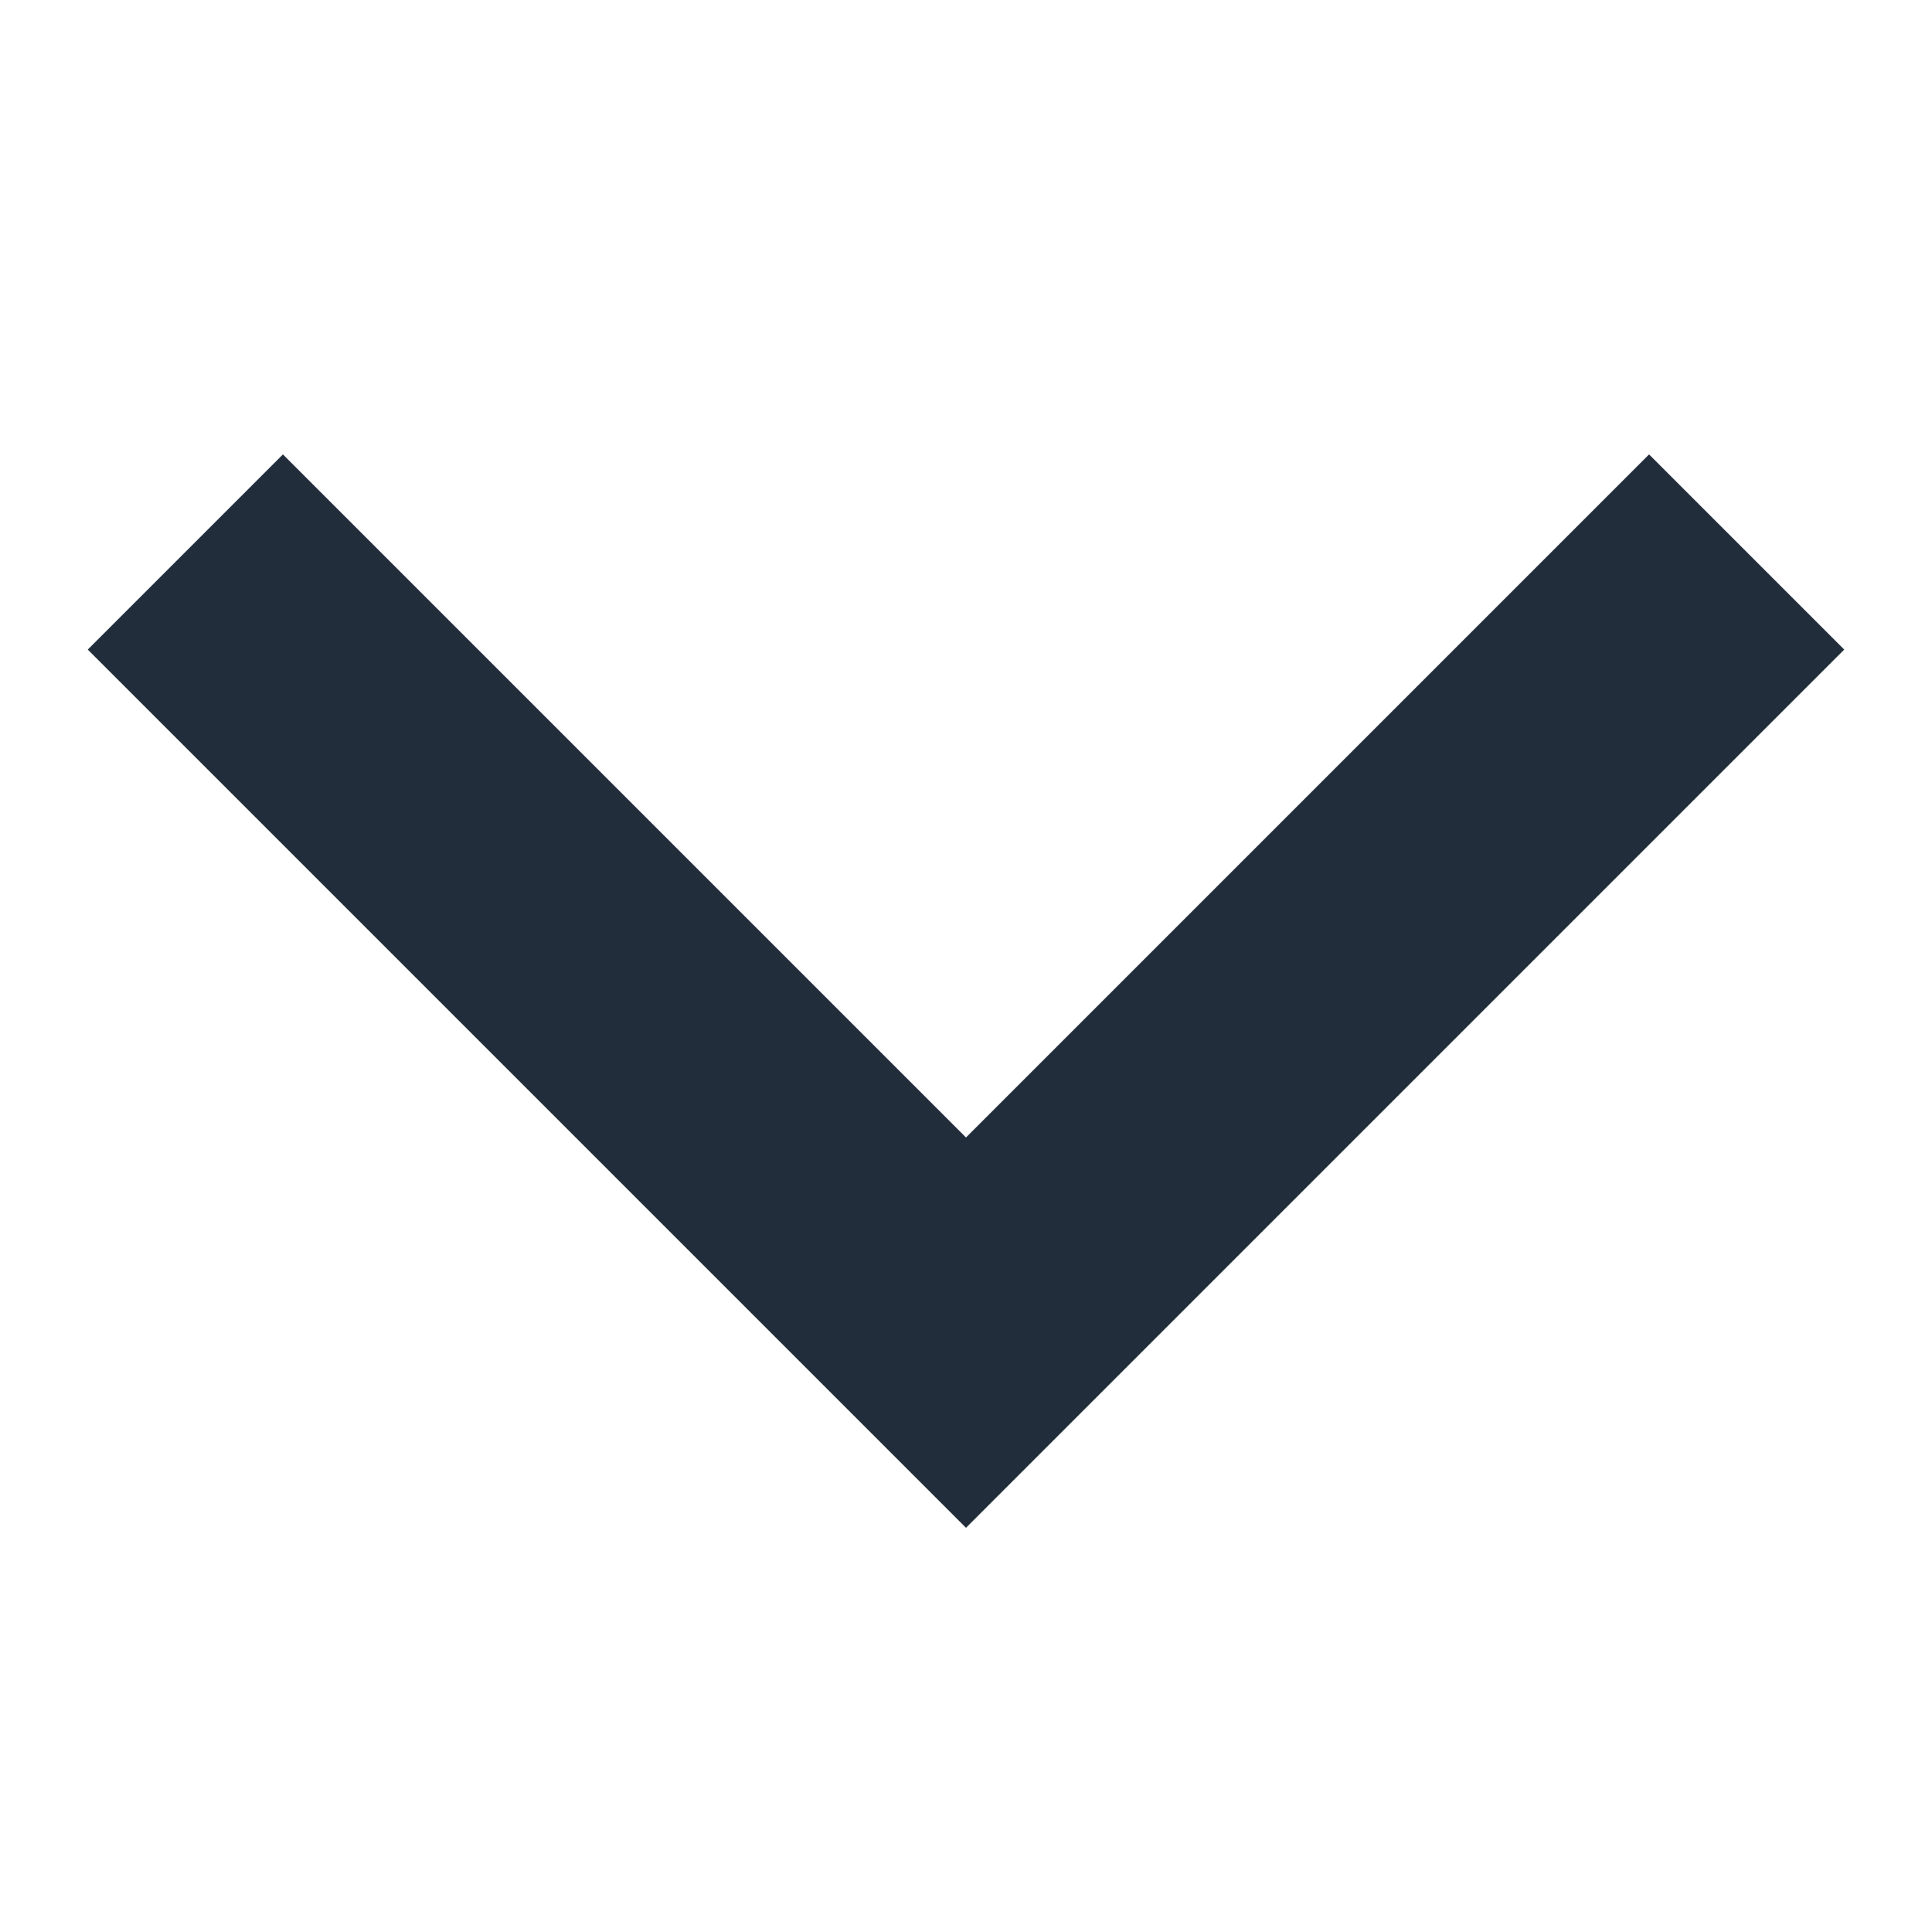 <?xml version="1.0" encoding="UTF-8"?>
<svg width="14px" height="14px" viewBox="0 0 14 14" version="1.1" xmlns="http://www.w3.org/2000/svg" xmlns:xlink="http://www.w3.org/1999/xlink">
    <!-- Generator: Sketch 60.1 (88133) - https://sketch.com -->
    <title>sidebar-icon-arrow</title>
    <desc>Created with Sketch.</desc>
    <g id="sidebar-icon-arrow" stroke="none" stroke-width="1" fill="none" fill-rule="evenodd">
        <polyline id="path" stroke="#212D3A" stroke-width="2" transform="translate(7, 4) rotate(-45) translate(-7, -4) " points="11 8 3 8 3 0"></polyline>
    </g>
</svg>